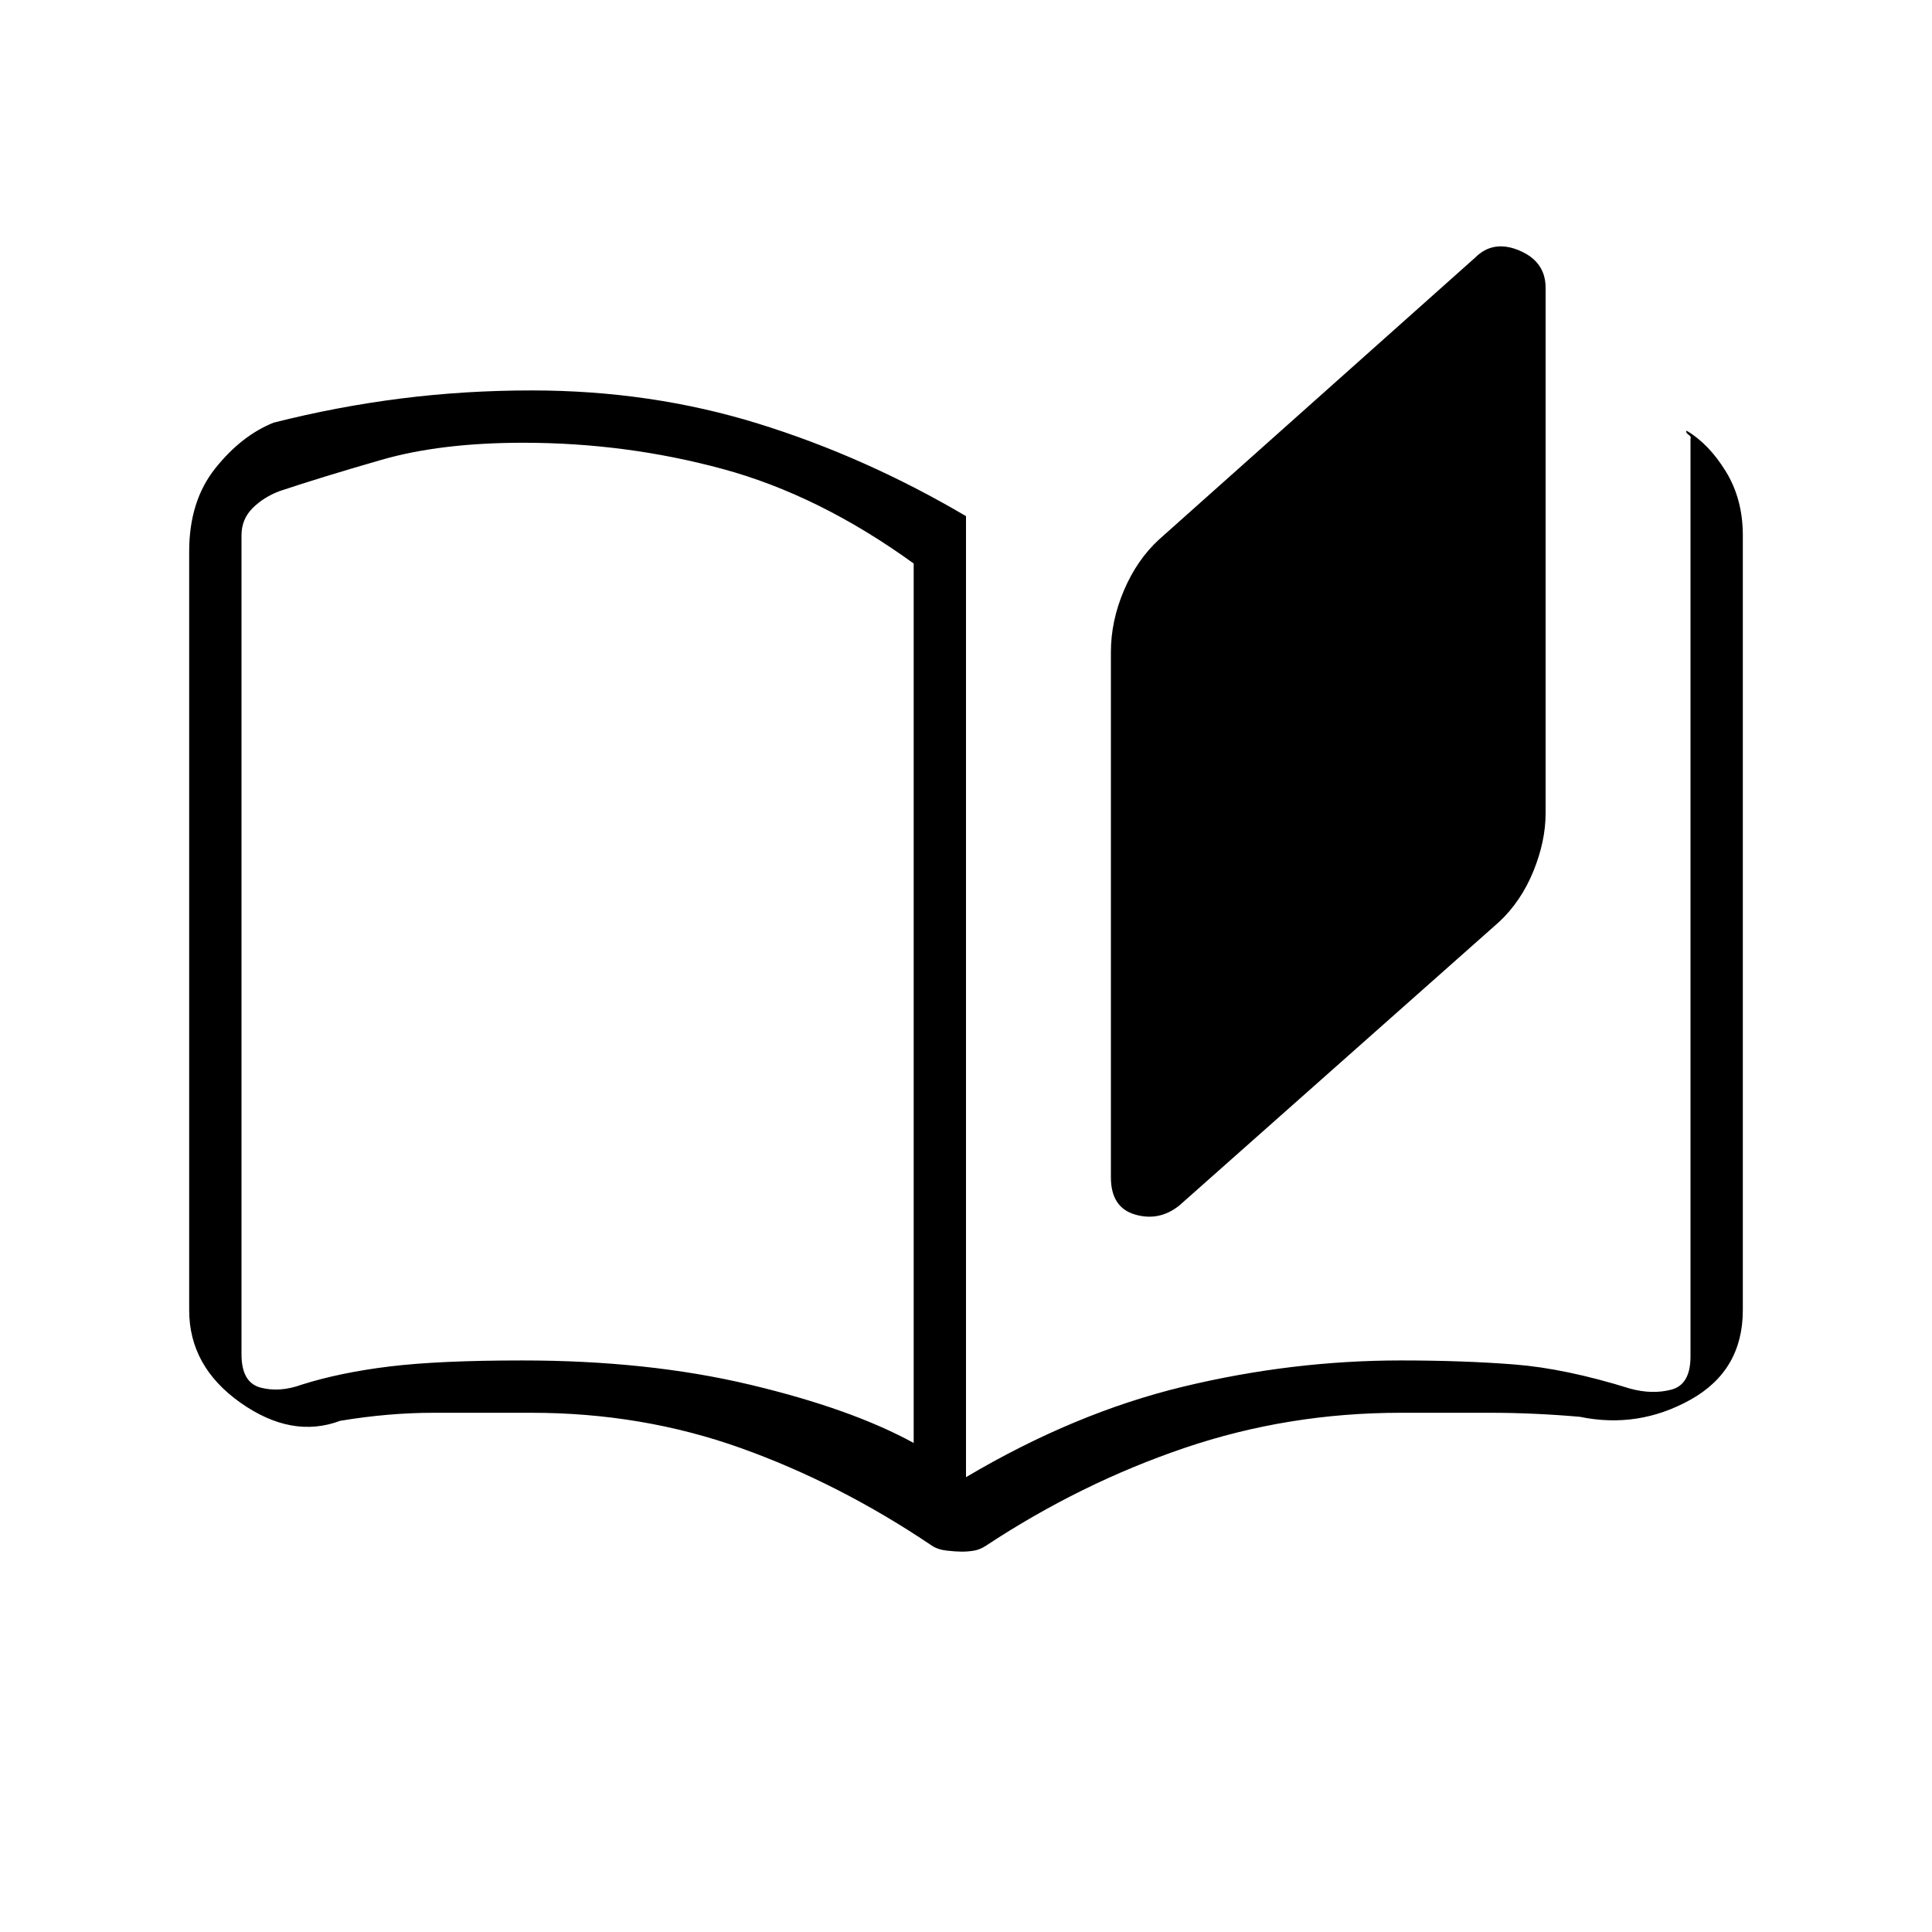 <svg xmlns="http://www.w3.org/2000/svg" height="20" viewBox="0 -960 960 960" width="20"><path d="M478-189q-3 0-7.5-.5T463-192q-46-31-95-48.5T264-258h-48.5q-22.5 0-46.5 4-24 9-49.5-9T94-309v-377q0-25.06 13-41.33 13-16.28 29-22.67 31.63-8 63.32-12 31.68-4 64.92-4 59.26 0 112.51 16.5Q430-733 480-703.53V-226q54-32 108-45t108-13q31 0 56.5 2t57.5 12q11 3 20.5.5T840-286v-456q.52-1-.98-2t-1.02-2q11 6.39 19.5 20.17Q866-712.06 866-694v385q0 30-26 44.5t-55 8.5q-23-2-44.5-2H696q-56 0-107.5 17.5T490-192q-3 2-6 2.5t-6 .5Zm108-172q-10 8-22 4.5T552-375v-261q0-15.43 6.5-30.68T576-692l157-140q9-9 22-3.5t13 18.5v261.13q0 13.87-6.07 28.77T745-502L586-361ZM454-243v-437q-47-34-95-47t-99-13q-41 0-70.5 8.5T139-716q-8 3-13.5 8.5T120-694v407q0 14 9.5 16.5T150-272q19-6 43.5-9t66-3q62.5 0 113 12t81.5 29Zm0 0v-437 437Z"/></svg>